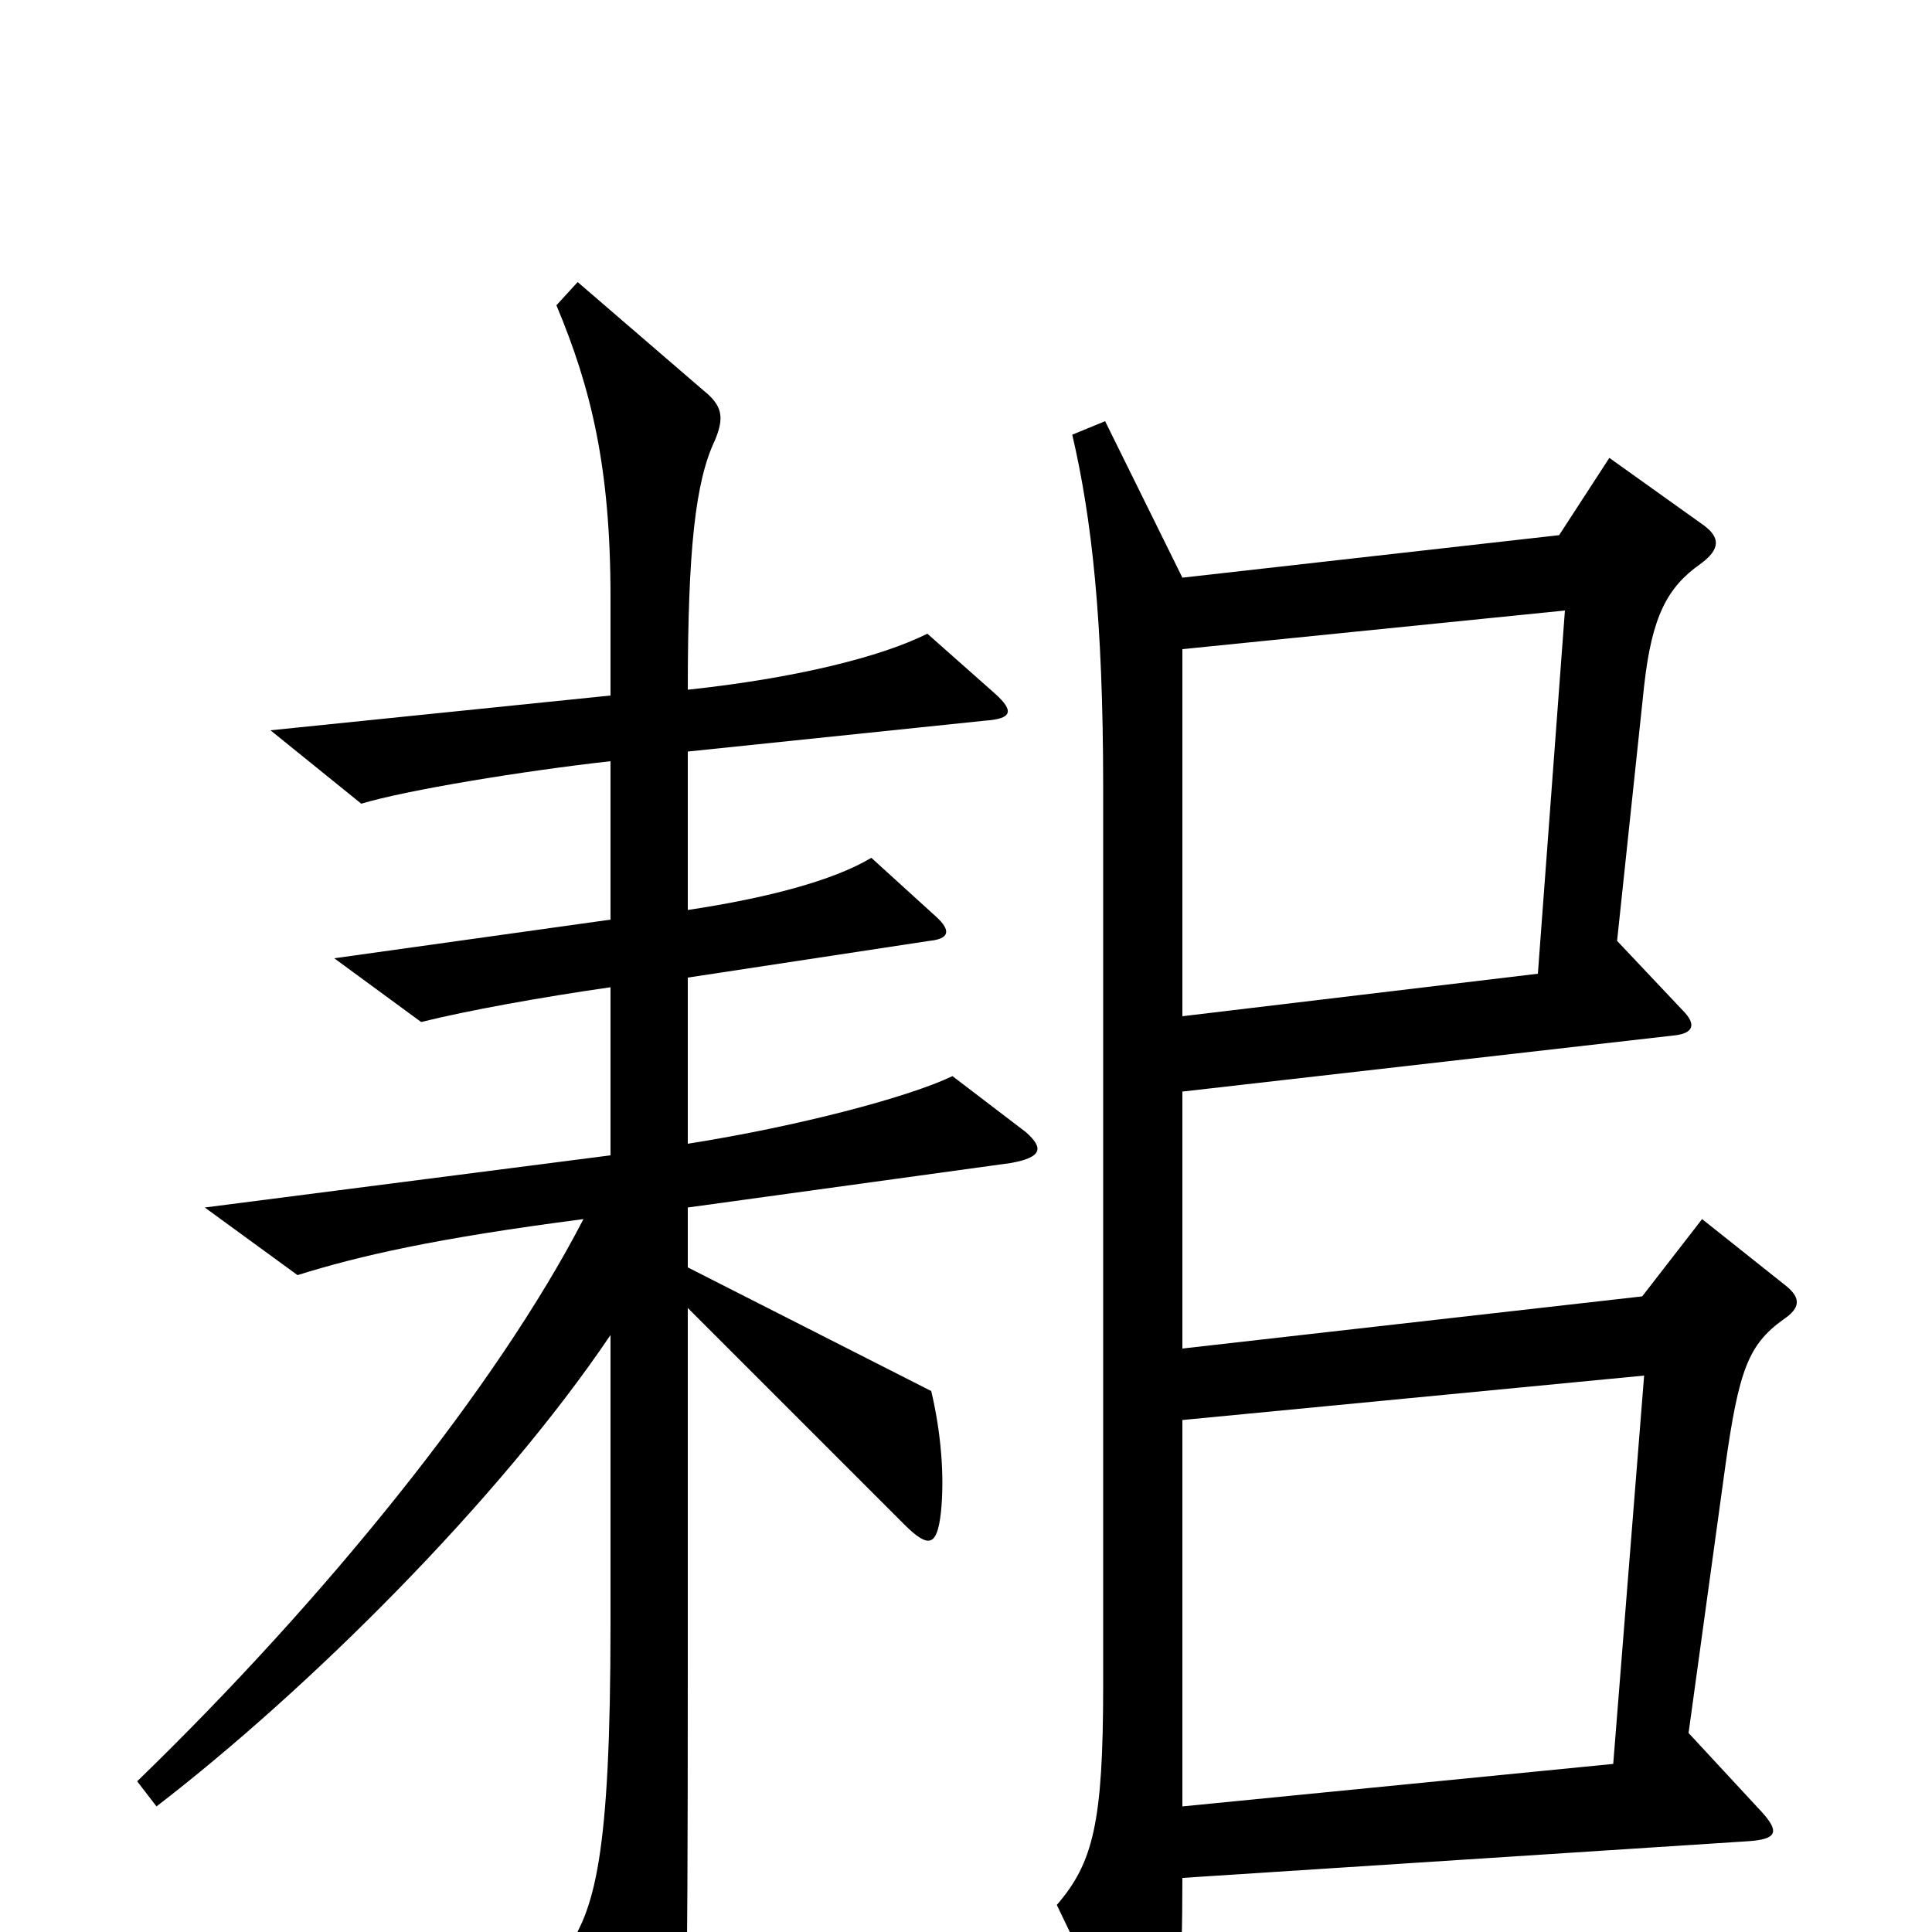 <svg xmlns="http://www.w3.org/2000/svg" viewBox="0 -1000 1000 1000">
	<path fill="#000000" d="M531 -414L493 -443C470 -432 413 -417 356 -408V-494L481 -513C491 -514 493 -518 484 -526L451 -556C431 -544 396 -535 356 -529V-611L510 -627C524 -628 525 -632 515 -641L480 -672C456 -660 412 -649 356 -643C356 -716 360 -751 370 -772C375 -784 374 -790 364 -798L299 -854L288 -842C306 -799 316 -758 316 -691V-640L140 -622L187 -584C210 -591 271 -601 316 -606V-524L173 -504L218 -471C242 -477 281 -484 316 -489V-402L106 -375L154 -340C186 -350 225 -359 302 -369C257 -282 168 -172 71 -78L81 -65C159 -125 258 -223 316 -309V-160C316 -39 308 -11 292 11L336 90C344 104 348 104 352 88C355 74 356 53 356 -135V-323L468 -211C481 -198 485 -200 487 -217C489 -236 487 -259 482 -280L356 -344V-375L523 -398C540 -401 540 -406 531 -414ZM925 -334L881 -369L850 -329L612 -302V-435L866 -464C877 -465 878 -470 871 -477L837 -513L851 -645C855 -681 863 -696 880 -708C891 -716 890 -722 882 -728L833 -763L807 -723L612 -701L572 -782L555 -775C565 -732 571 -680 571 -592V-128C571 -57 566 -36 547 -14L584 63C594 83 599 84 605 66C610 51 612 21 612 -28L905 -47C920 -48 921 -52 912 -62L874 -103L893 -241C900 -291 905 -304 923 -317C932 -323 932 -328 925 -334ZM810 -684L796 -496L612 -474V-664ZM851 -288L835 -87L612 -65V-265Z"/>
</svg>